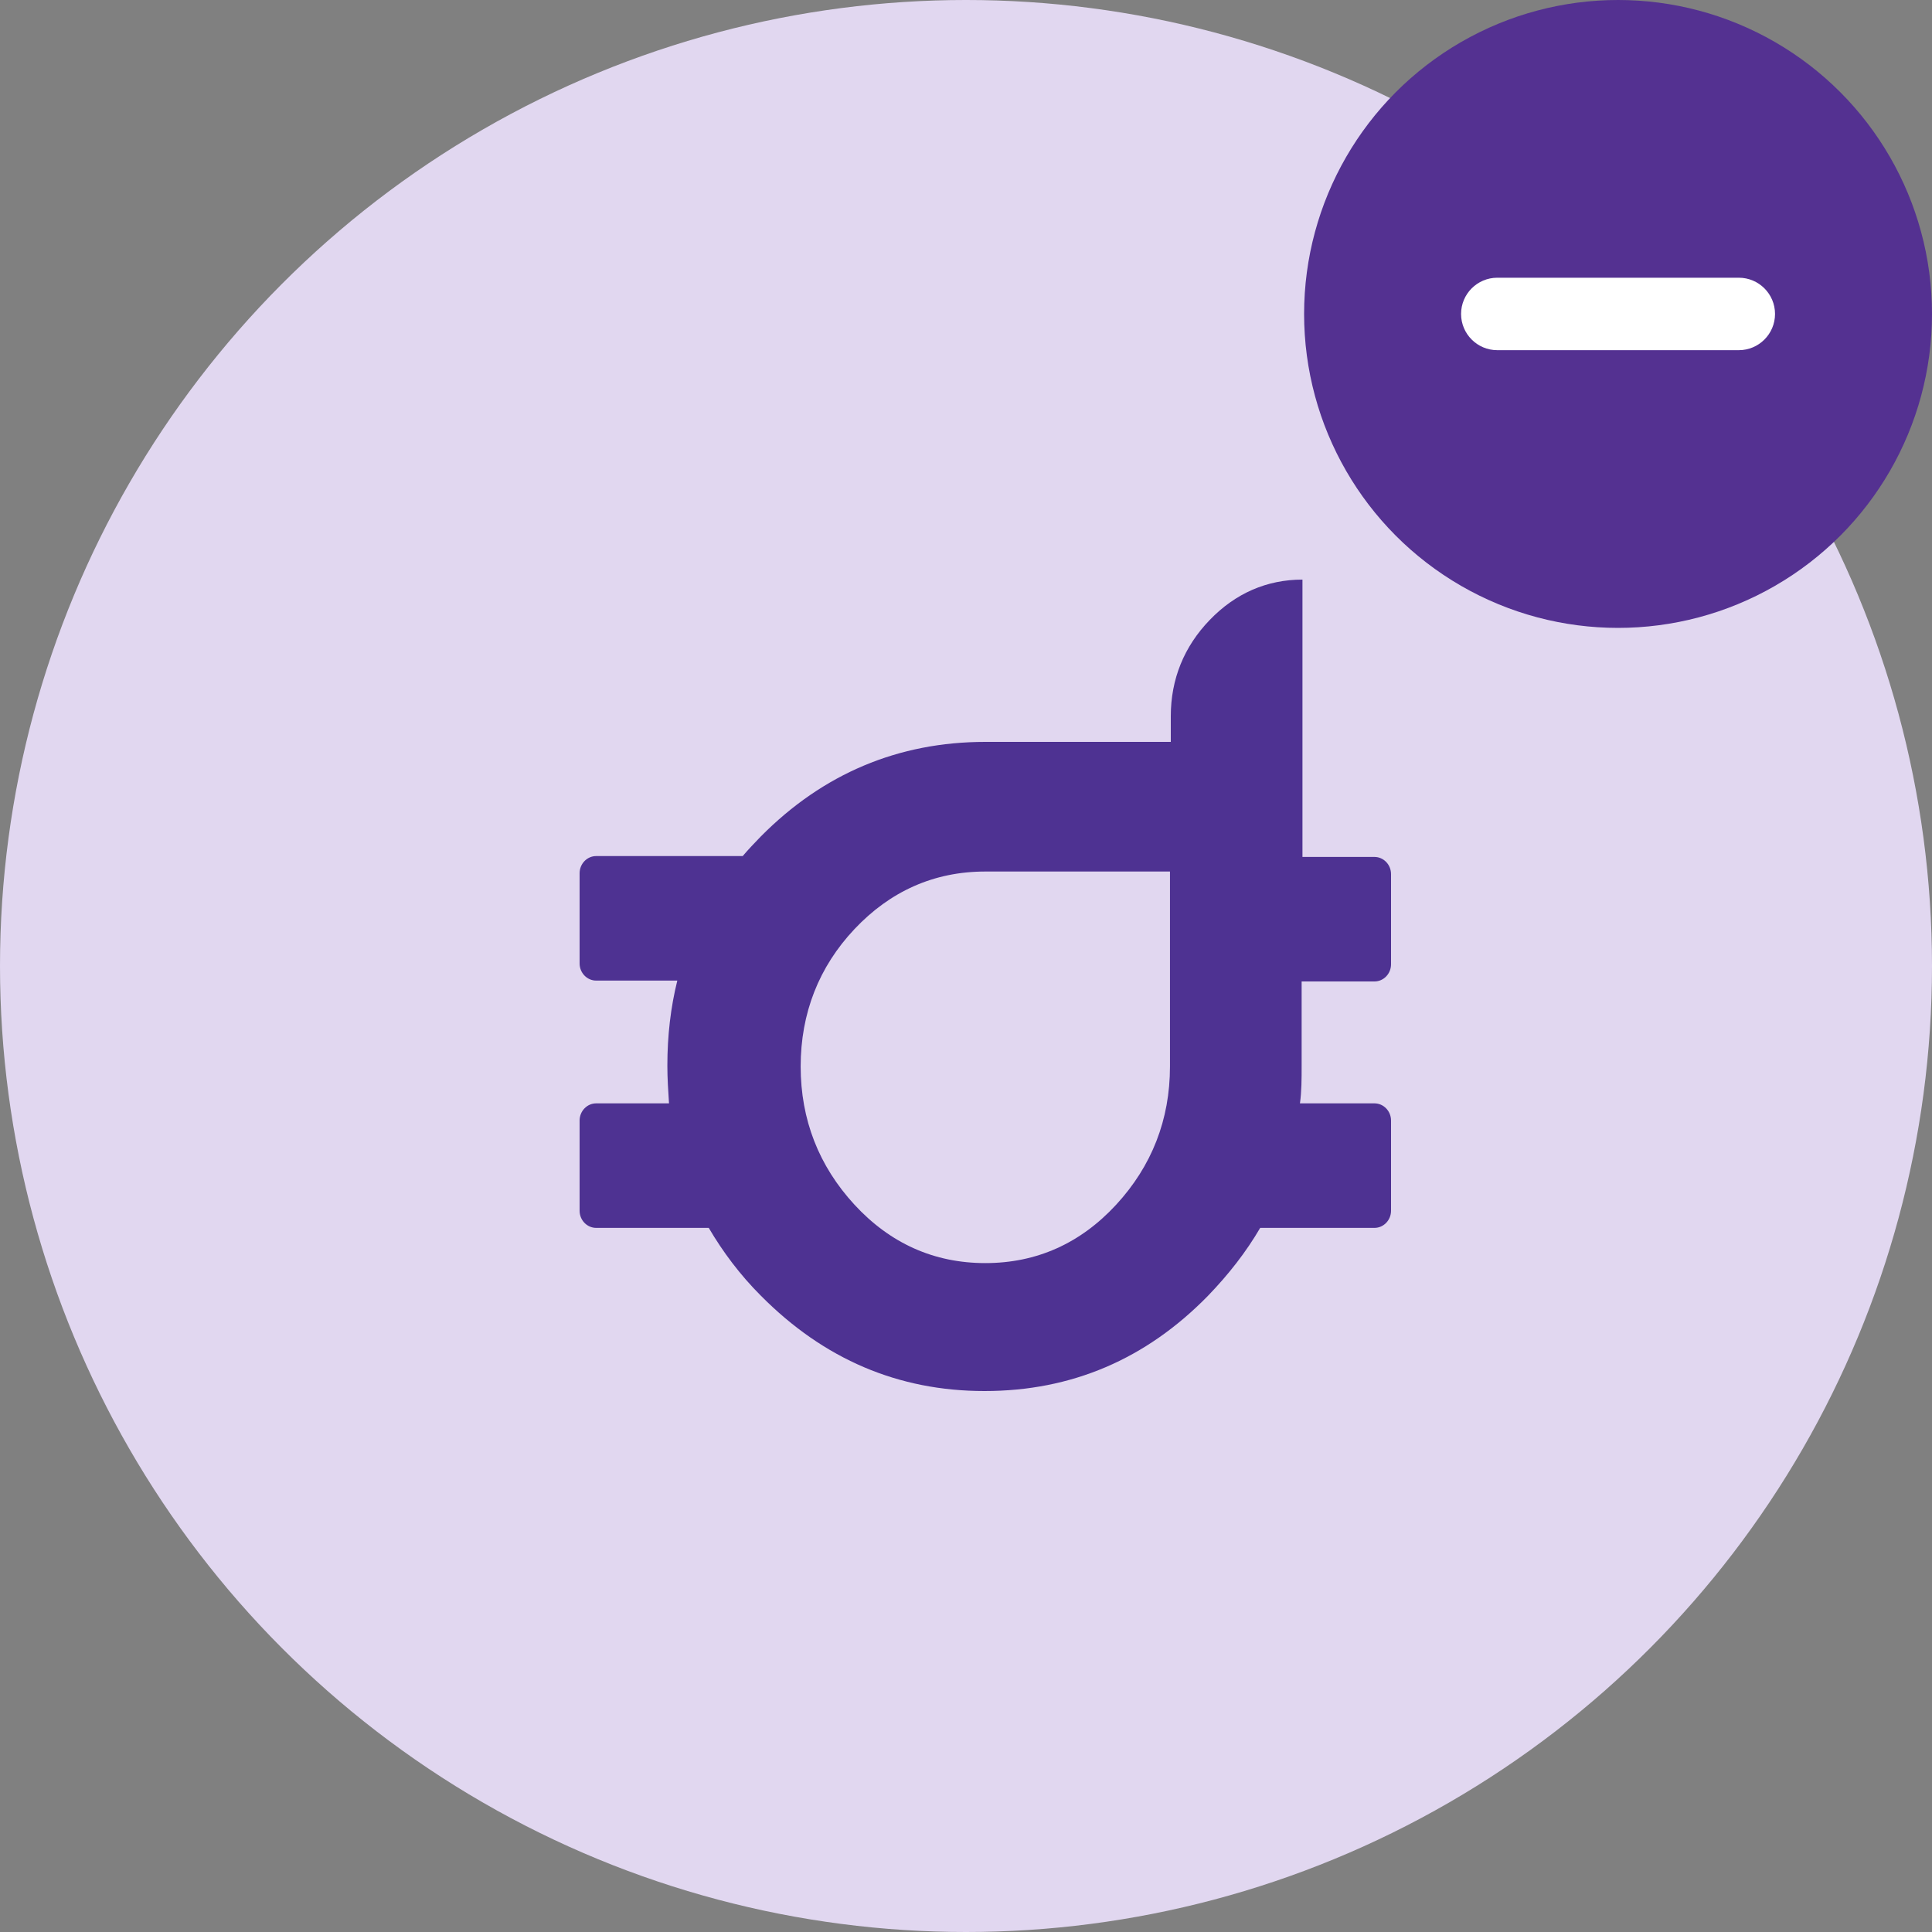 <svg width="40" height="40" viewBox="0 0 40 40" fill="none" xmlns="http://www.w3.org/2000/svg">
<rect x="0" y="0" width="40" height="40" fill="#808080" stroke="none"/>
<circle cx="20" cy="20" r="20" fill="#E1D7F0"/>
<circle cx="33.5" cy="6.5" r="6.5" fill="#543191"/>
<path d="M31 5.75C30.586 5.75 30.25 6.086 30.25 6.5C30.25 6.914 30.586 7.25 31 7.25V5.75ZM36 7.25C36.414 7.25 36.75 6.914 36.75 6.5C36.75 6.086 36.414 5.75 36 5.75V7.25ZM31 7.25H36V5.75H31V7.25Z" fill="white"/>
<path d="M26.966 20.32H28.457C28.646 20.32 28.8 20.16 28.8 19.964V18.098C28.8 17.902 28.646 17.742 28.457 17.742H26.966V12C26.229 12 25.577 12.284 25.046 12.836C24.514 13.387 24.24 14.062 24.24 14.827V15.36H20.4C18.6 15.36 17.04 16.018 15.754 17.316C15.617 17.458 15.497 17.582 15.377 17.724H12.343C12.154 17.724 12 17.884 12 18.08V19.947C12 20.142 12.154 20.302 12.343 20.302H14.023C13.886 20.853 13.817 21.44 13.817 22.062C13.817 22.329 13.834 22.578 13.851 22.844H12.343C12.154 22.844 12 23.004 12 23.2V25.067C12 25.262 12.154 25.422 12.343 25.422H14.674C14.966 25.92 15.326 26.4 15.754 26.827C17.057 28.142 18.6 28.8 20.383 28.8C22.183 28.8 23.726 28.142 25.011 26.827C25.44 26.382 25.8 25.92 26.091 25.422H28.457C28.646 25.422 28.8 25.262 28.8 25.067V23.2C28.8 23.004 28.646 22.844 28.457 22.844H26.914C26.949 22.596 26.949 22.329 26.949 22.062V20.32H26.966ZM24.223 22.08C24.223 23.182 23.846 24.142 23.109 24.942C22.371 25.742 21.463 26.151 20.4 26.151C19.337 26.151 18.429 25.742 17.691 24.942C16.954 24.142 16.577 23.182 16.577 22.08C16.577 20.978 16.954 20.018 17.691 19.236C18.429 18.453 19.337 18.044 20.4 18.044H24.223V22.08Z" fill="#4E3292"/>
</svg>
